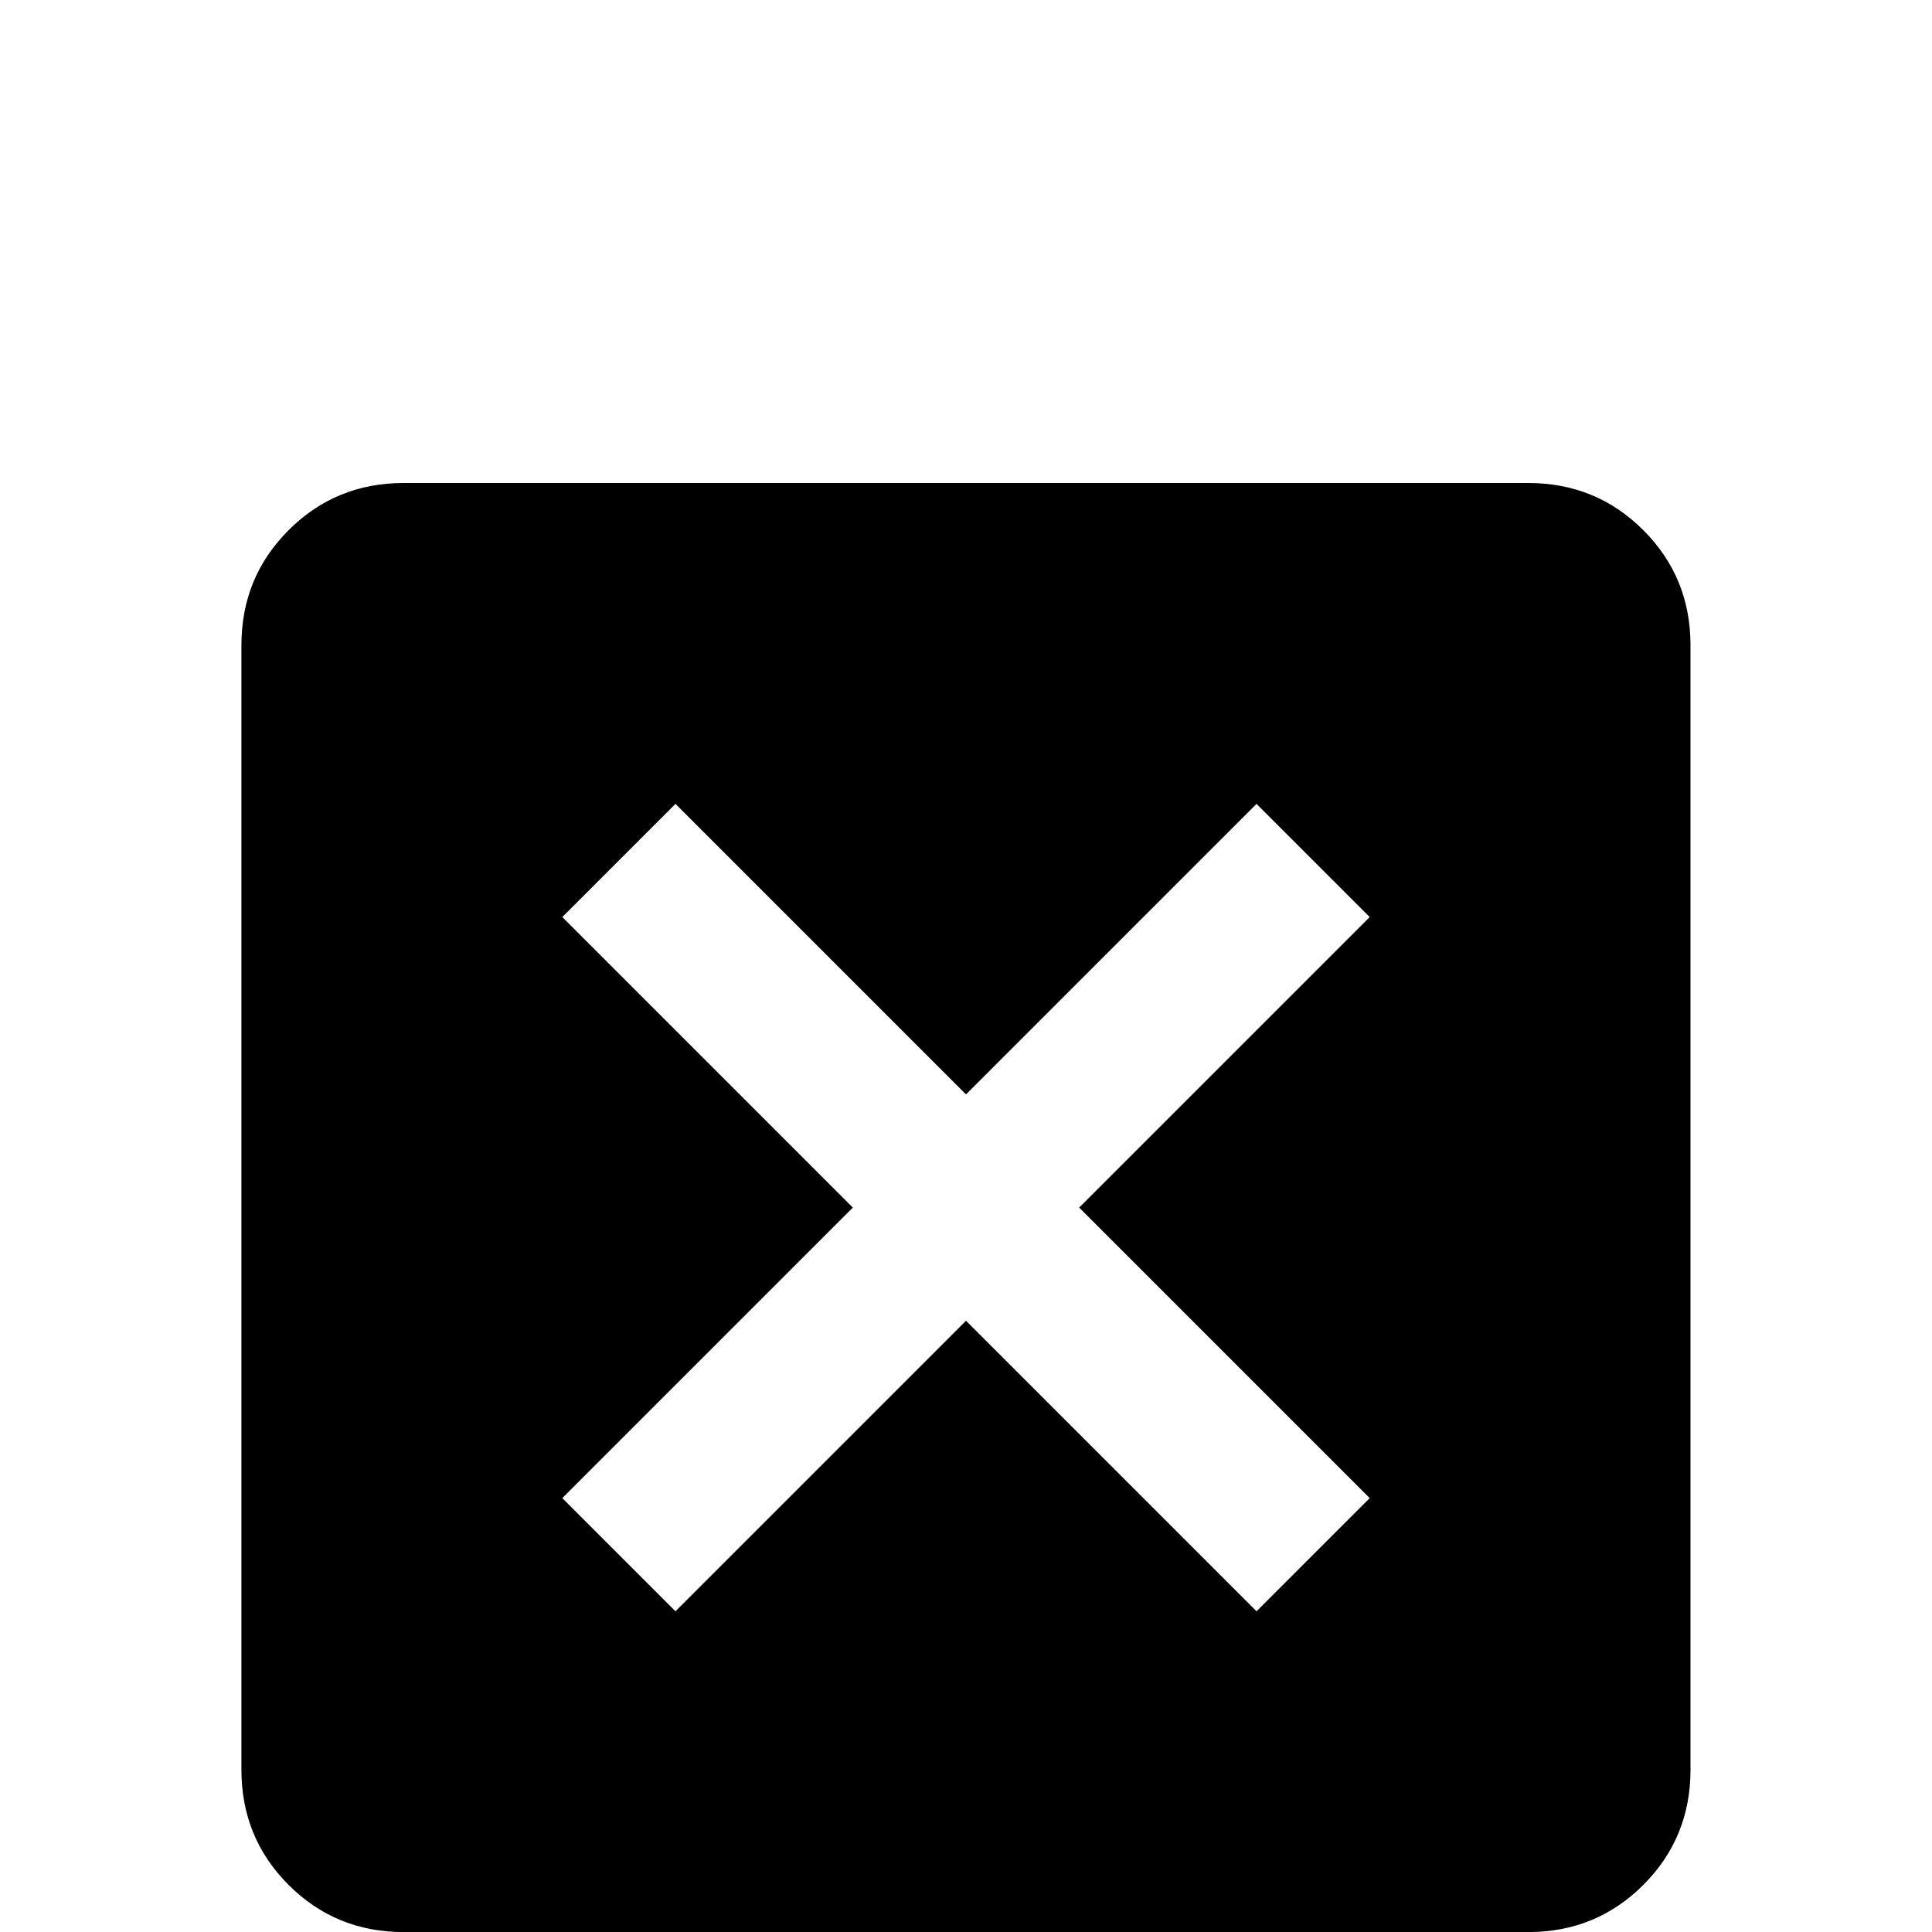 <!-- Generated by IcoMoon.io -->
<svg version="1.1" xmlns="http://www.w3.org/2000/svg" width="24" height="24" viewBox="0 0 24 24">
<title>close_box</title>
<path d="M18.984 6h-13.969q-0.844 0-1.43 0.586t-0.586 1.43v13.969q0 0.844 0.586 1.43t1.43 0.586h13.969q0.844 0 1.43-0.586t0.586-1.43v-13.969q0-0.844-0.586-1.43t-1.43-0.586zM15.609 20.016l-3.609-3.609-3.609 3.609-1.406-1.406 3.609-3.609-3.609-3.609 1.406-1.406 3.609 3.609 3.609-3.609 1.406 1.406-3.609 3.609 3.609 3.609z"></path>
</svg>
